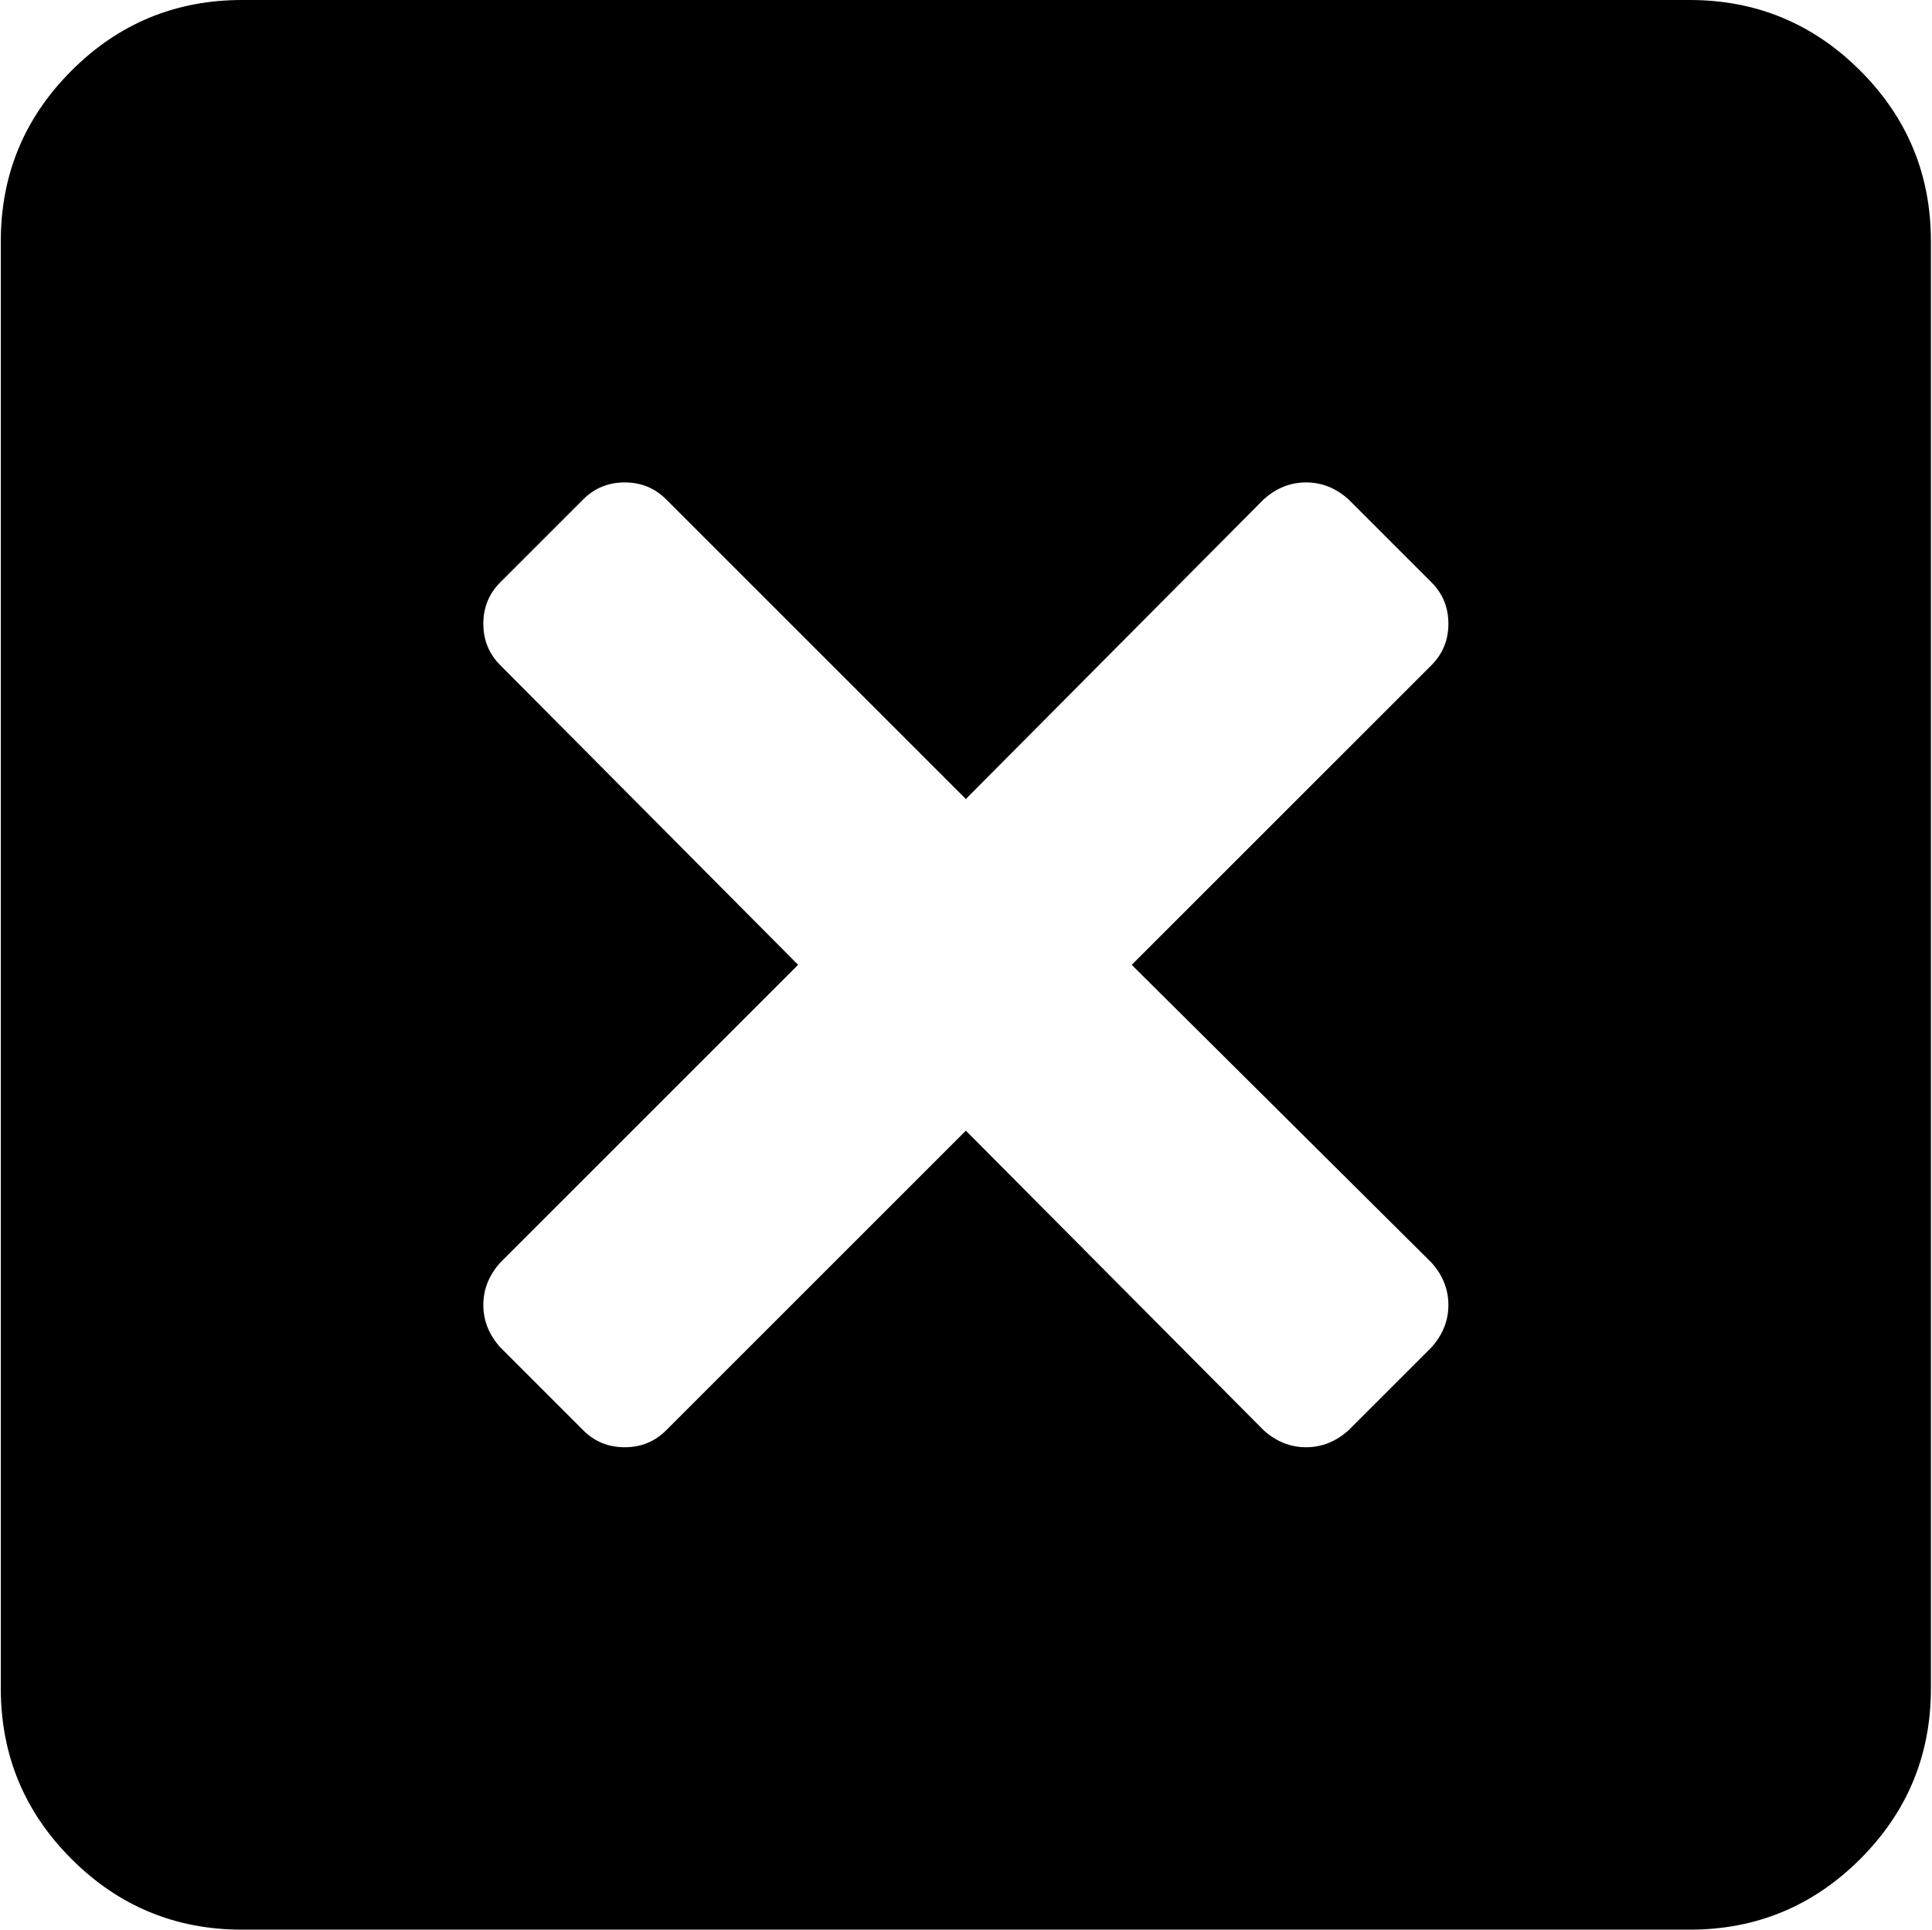 <svg xmlns="http://www.w3.org/2000/svg" xmlns:xlink="http://www.w3.org/1999/xlink" width="1025" height="1024" viewBox="0 0 1025 1024"><path fill="currentColor" d="M896.428 1024h-768q-53 0-90.5-37.5T.428 896V128q0-53 37.5-90.5t90.5-37.5h768q53 0 90.5 37.5t37.5 90.5v768q0 53-37.5 90.5t-90.5 37.5m-137-671q9-9 9-22t-9-22l-44-44q-10-9-22.5-9t-22.5 9l-158 159l-159-159q-9-9-22-9t-22 9l-44 44q-9 9-9 22t9 22l158 159l-158 158q-9 10-9 22.5t9 22.5l44 44q9 9 22 9t22-9l159-159l158 159q10 9 22.5 9t22.5-9l44-44q9-10 9-22.5t-9-22.5l-159-158z"/></svg>